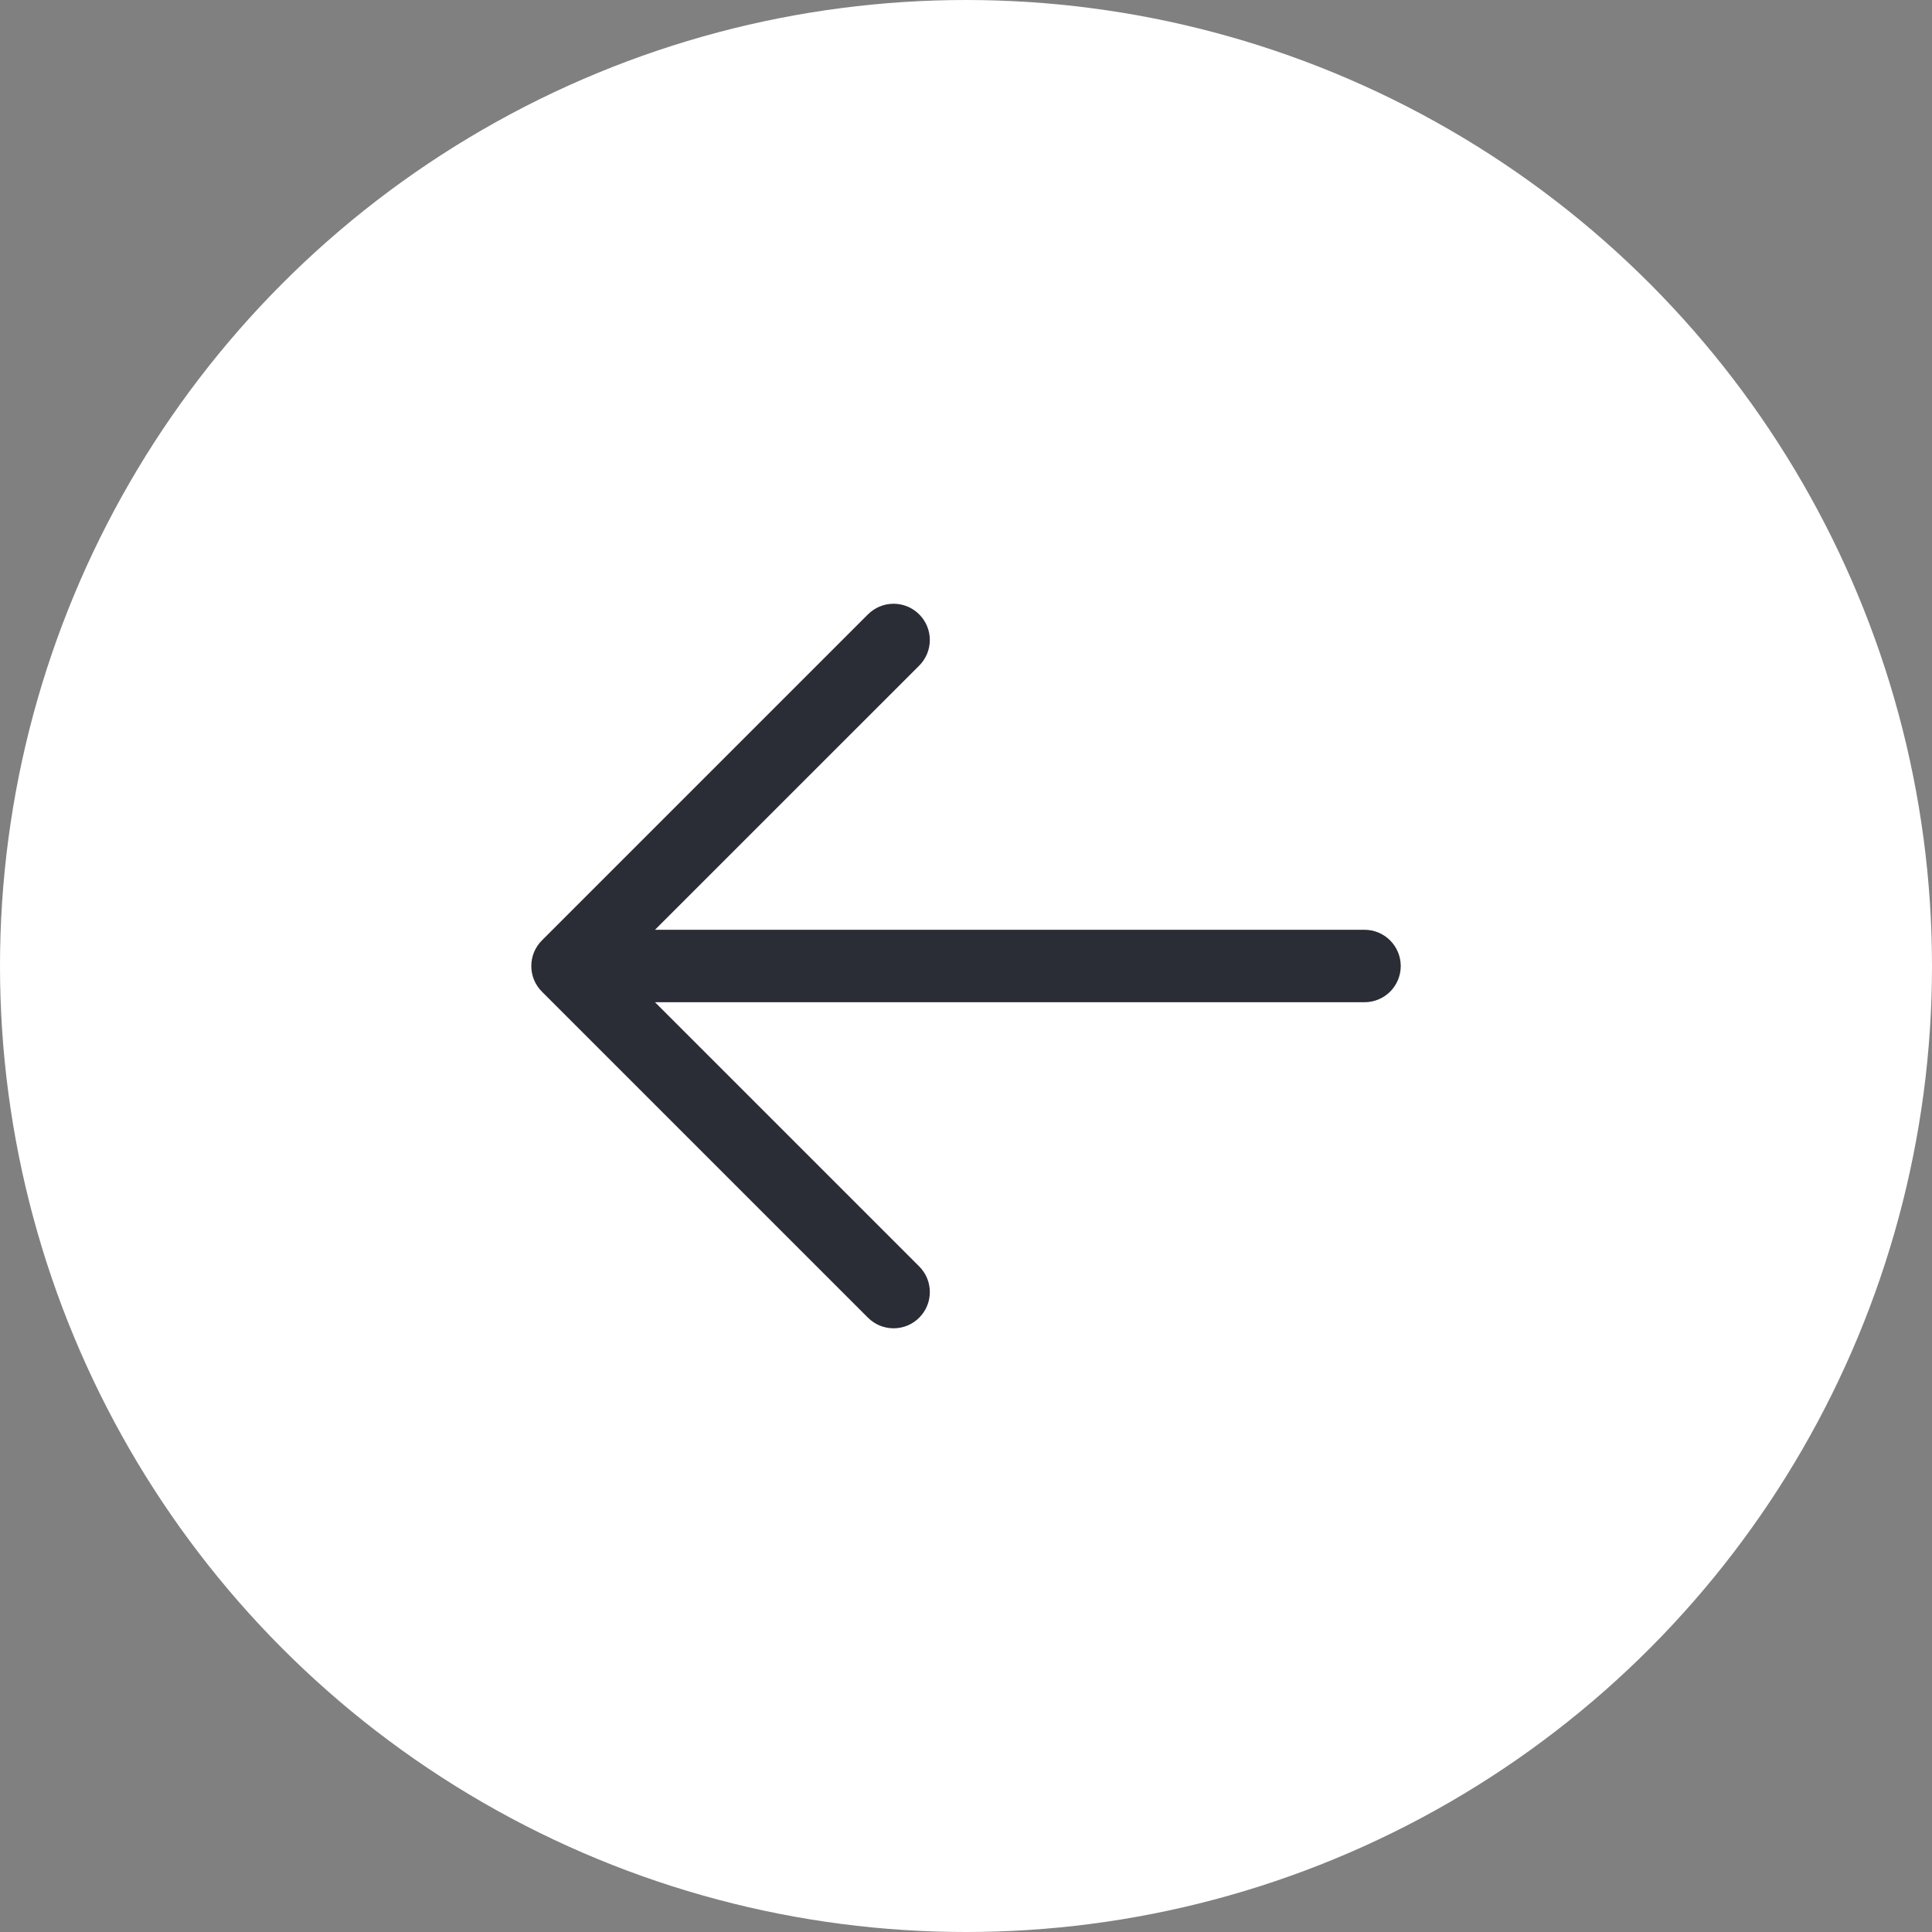 <svg width="40" height="40" viewBox="0 0 40 40" fill="none" xmlns="http://www.w3.org/2000/svg">
<rect x="0" y="0" width="40" height="40" fill="#808080" stroke="none"/>
<circle cx="20" cy="20" r="20" style="fill: white"/>
<path d="M29.001 20C29.001 20.199 28.922 20.39 28.781 20.531C28.64 20.671 28.45 20.75 28.251 20.75H13.561L19.031 26.22C19.101 26.29 19.156 26.372 19.194 26.463C19.232 26.554 19.251 26.652 19.251 26.75C19.251 26.849 19.232 26.947 19.194 27.038C19.156 27.129 19.101 27.211 19.031 27.281C18.962 27.351 18.879 27.406 18.788 27.444C18.697 27.481 18.599 27.501 18.501 27.501C18.402 27.501 18.305 27.481 18.213 27.444C18.122 27.406 18.04 27.351 17.97 27.281L11.22 20.531C11.15 20.461 11.095 20.379 11.057 20.288C11.019 20.197 11 20.099 11 20C11 19.902 11.019 19.804 11.057 19.713C11.095 19.622 11.15 19.539 11.22 19.47L17.97 12.72C18.111 12.579 18.302 12.5 18.501 12.5C18.7 12.5 18.89 12.579 19.031 12.72C19.172 12.861 19.251 13.051 19.251 13.25C19.251 13.449 19.172 13.64 19.031 13.781L13.561 19.25H28.251C28.45 19.25 28.64 19.329 28.781 19.47C28.922 19.611 29.001 19.802 29.001 20Z" fill="#2A2C36"/>
</svg>
